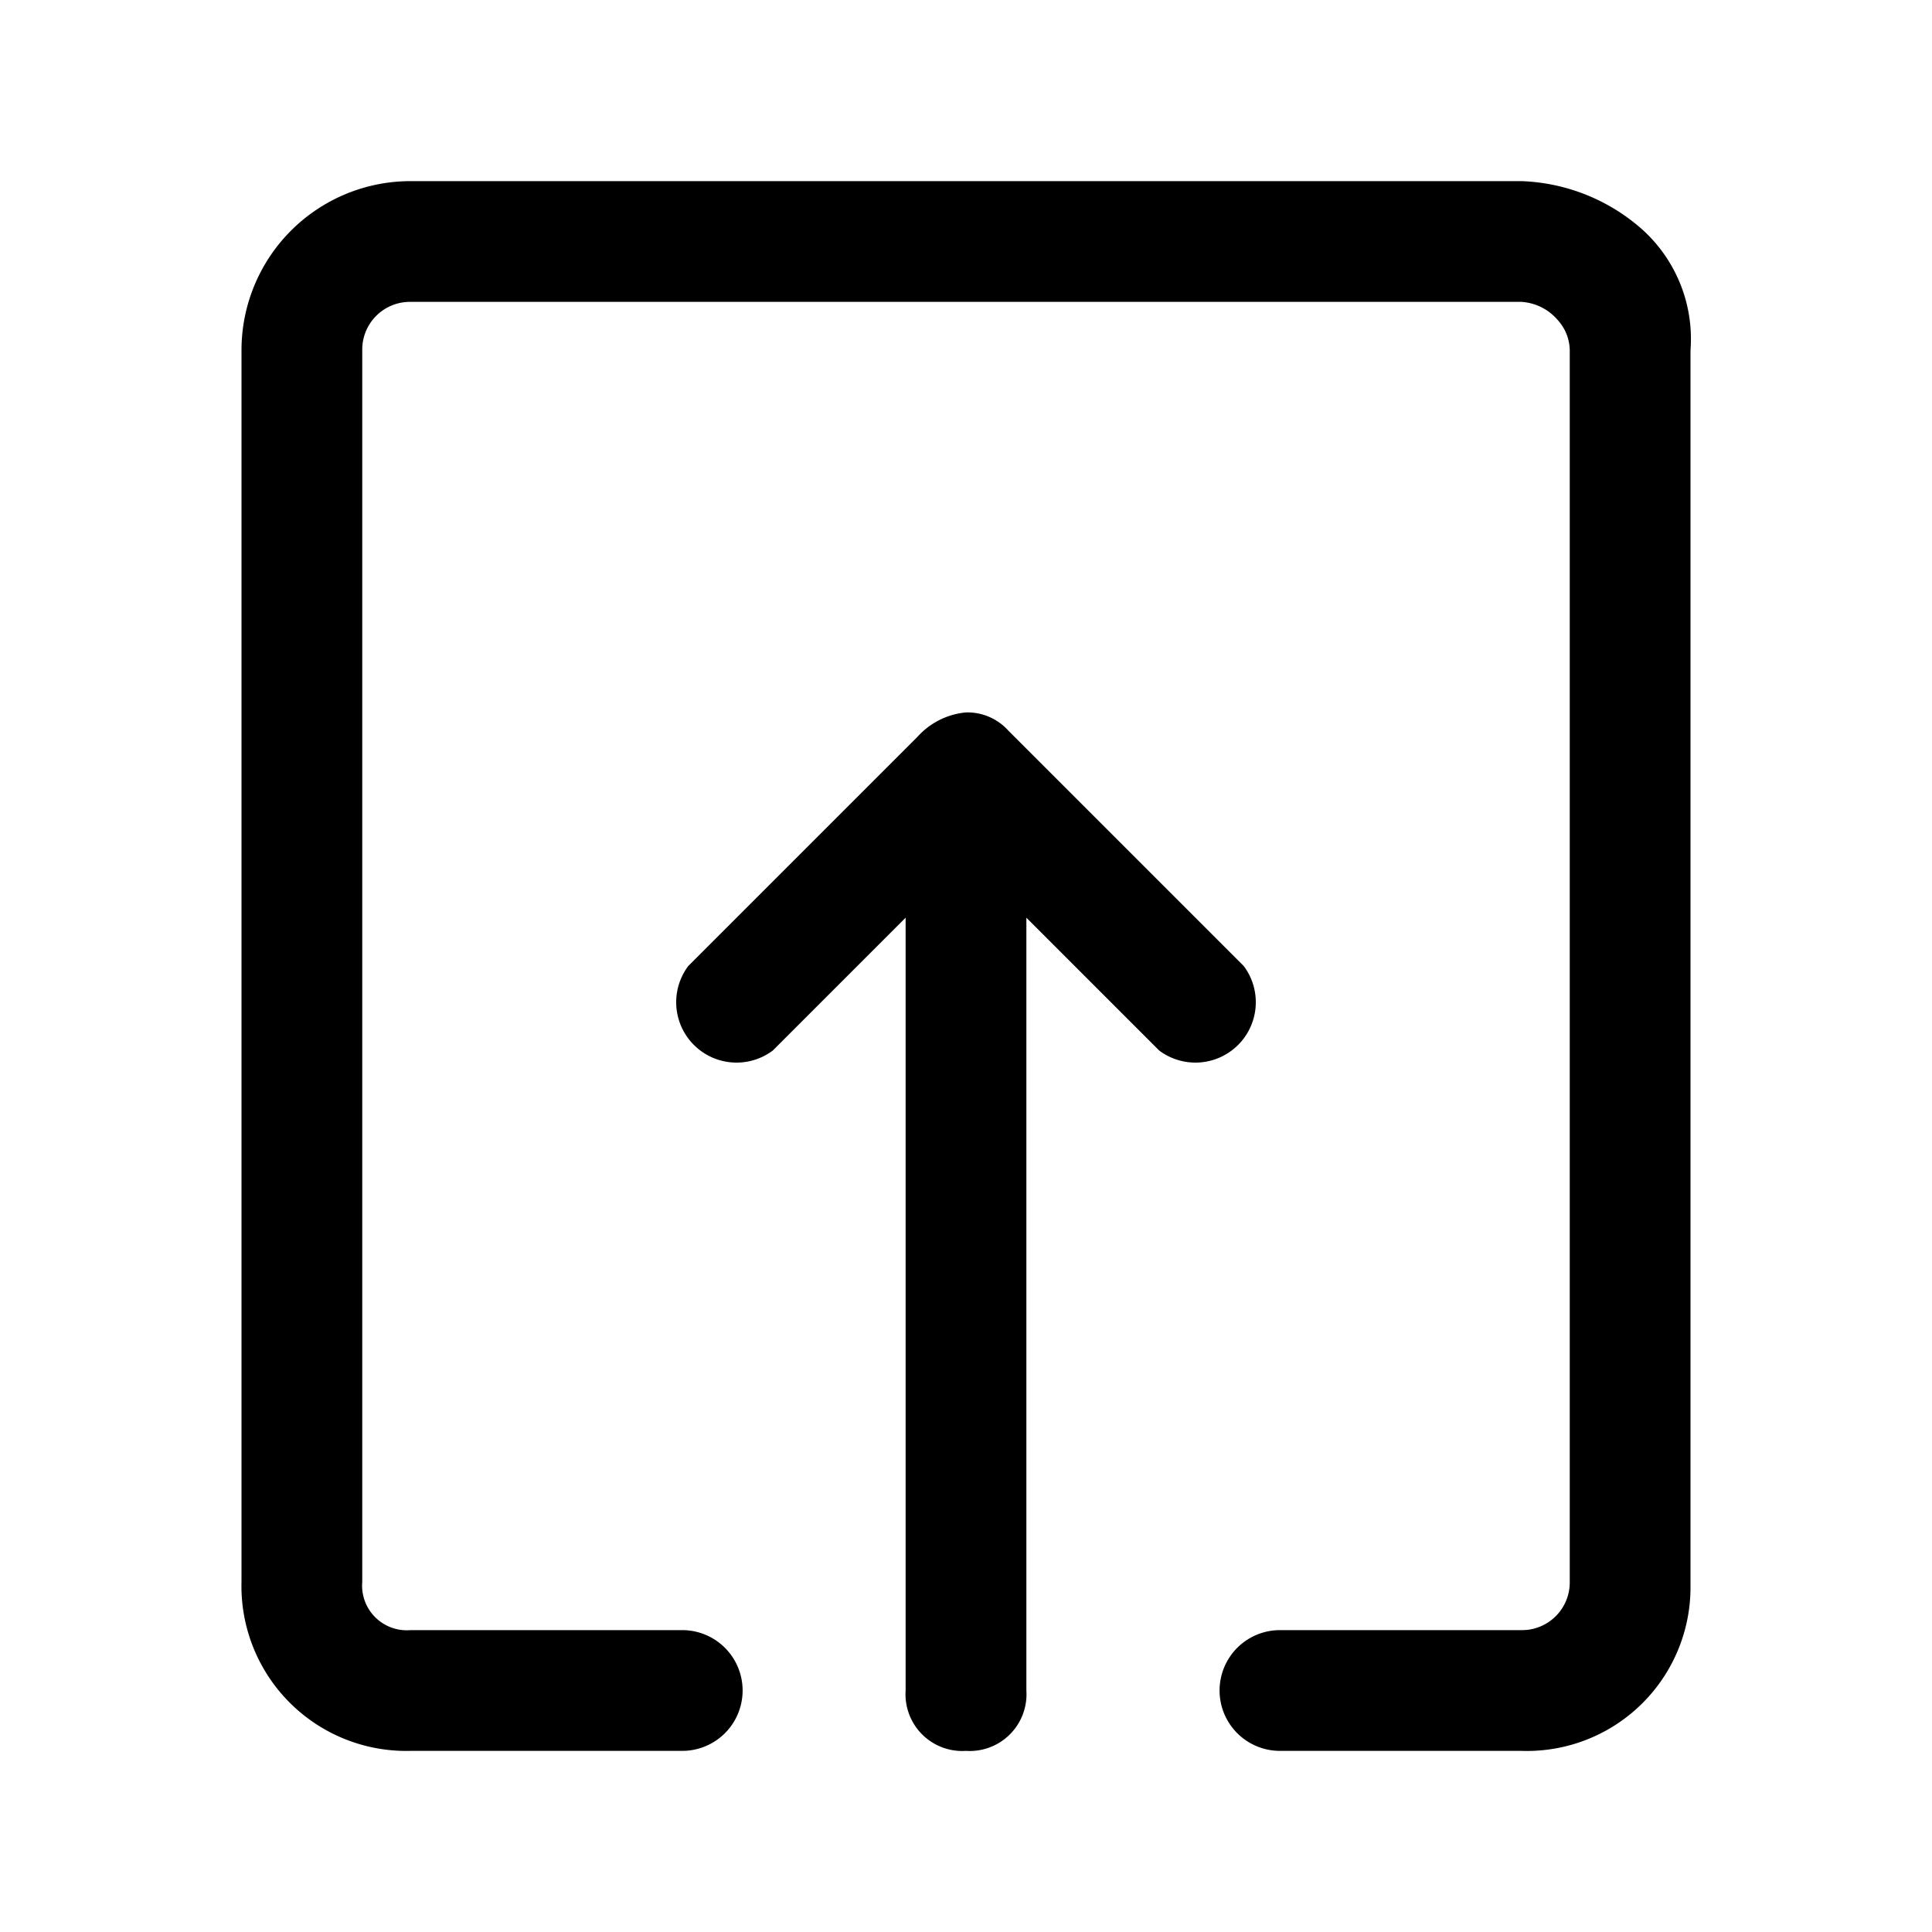 <svg xmlns="http://www.w3.org/2000/svg" fill="currentColor" aria-hidden="true" viewBox="0 0 32 32">
    <path d="M16 29a.94.94 0 01-1-1V15.2l-2.2 2.2a1 1 0 01-1.4-1.4l3.8-3.8a1.23 1.23 0 01.8-.4.91.91 0 01.7.3l3.9 3.9a1 1 0 01-1.4 1.4L17 15.2V28a.94.94 0 01-1 1zm9.2 0h-4a1 1 0 010-2h4a.79.79 0 00.8-.8V5.8a.76.76 0 00-.2-.5.86.86 0 00-.6-.3H6.8a.79.79 0 00-.8.8v20.4a.74.74 0 00.8.8h4.5a1 1 0 010 2H6.8A2.73 2.73 0 014 26.2V5.8A2.8 2.8 0 016.8 3h18.4a3.18 3.18 0 012 .8 2.44 2.44 0 01.8 2v20.5a2.71 2.71 0 01-2.8 2.7z"/>
</svg>
